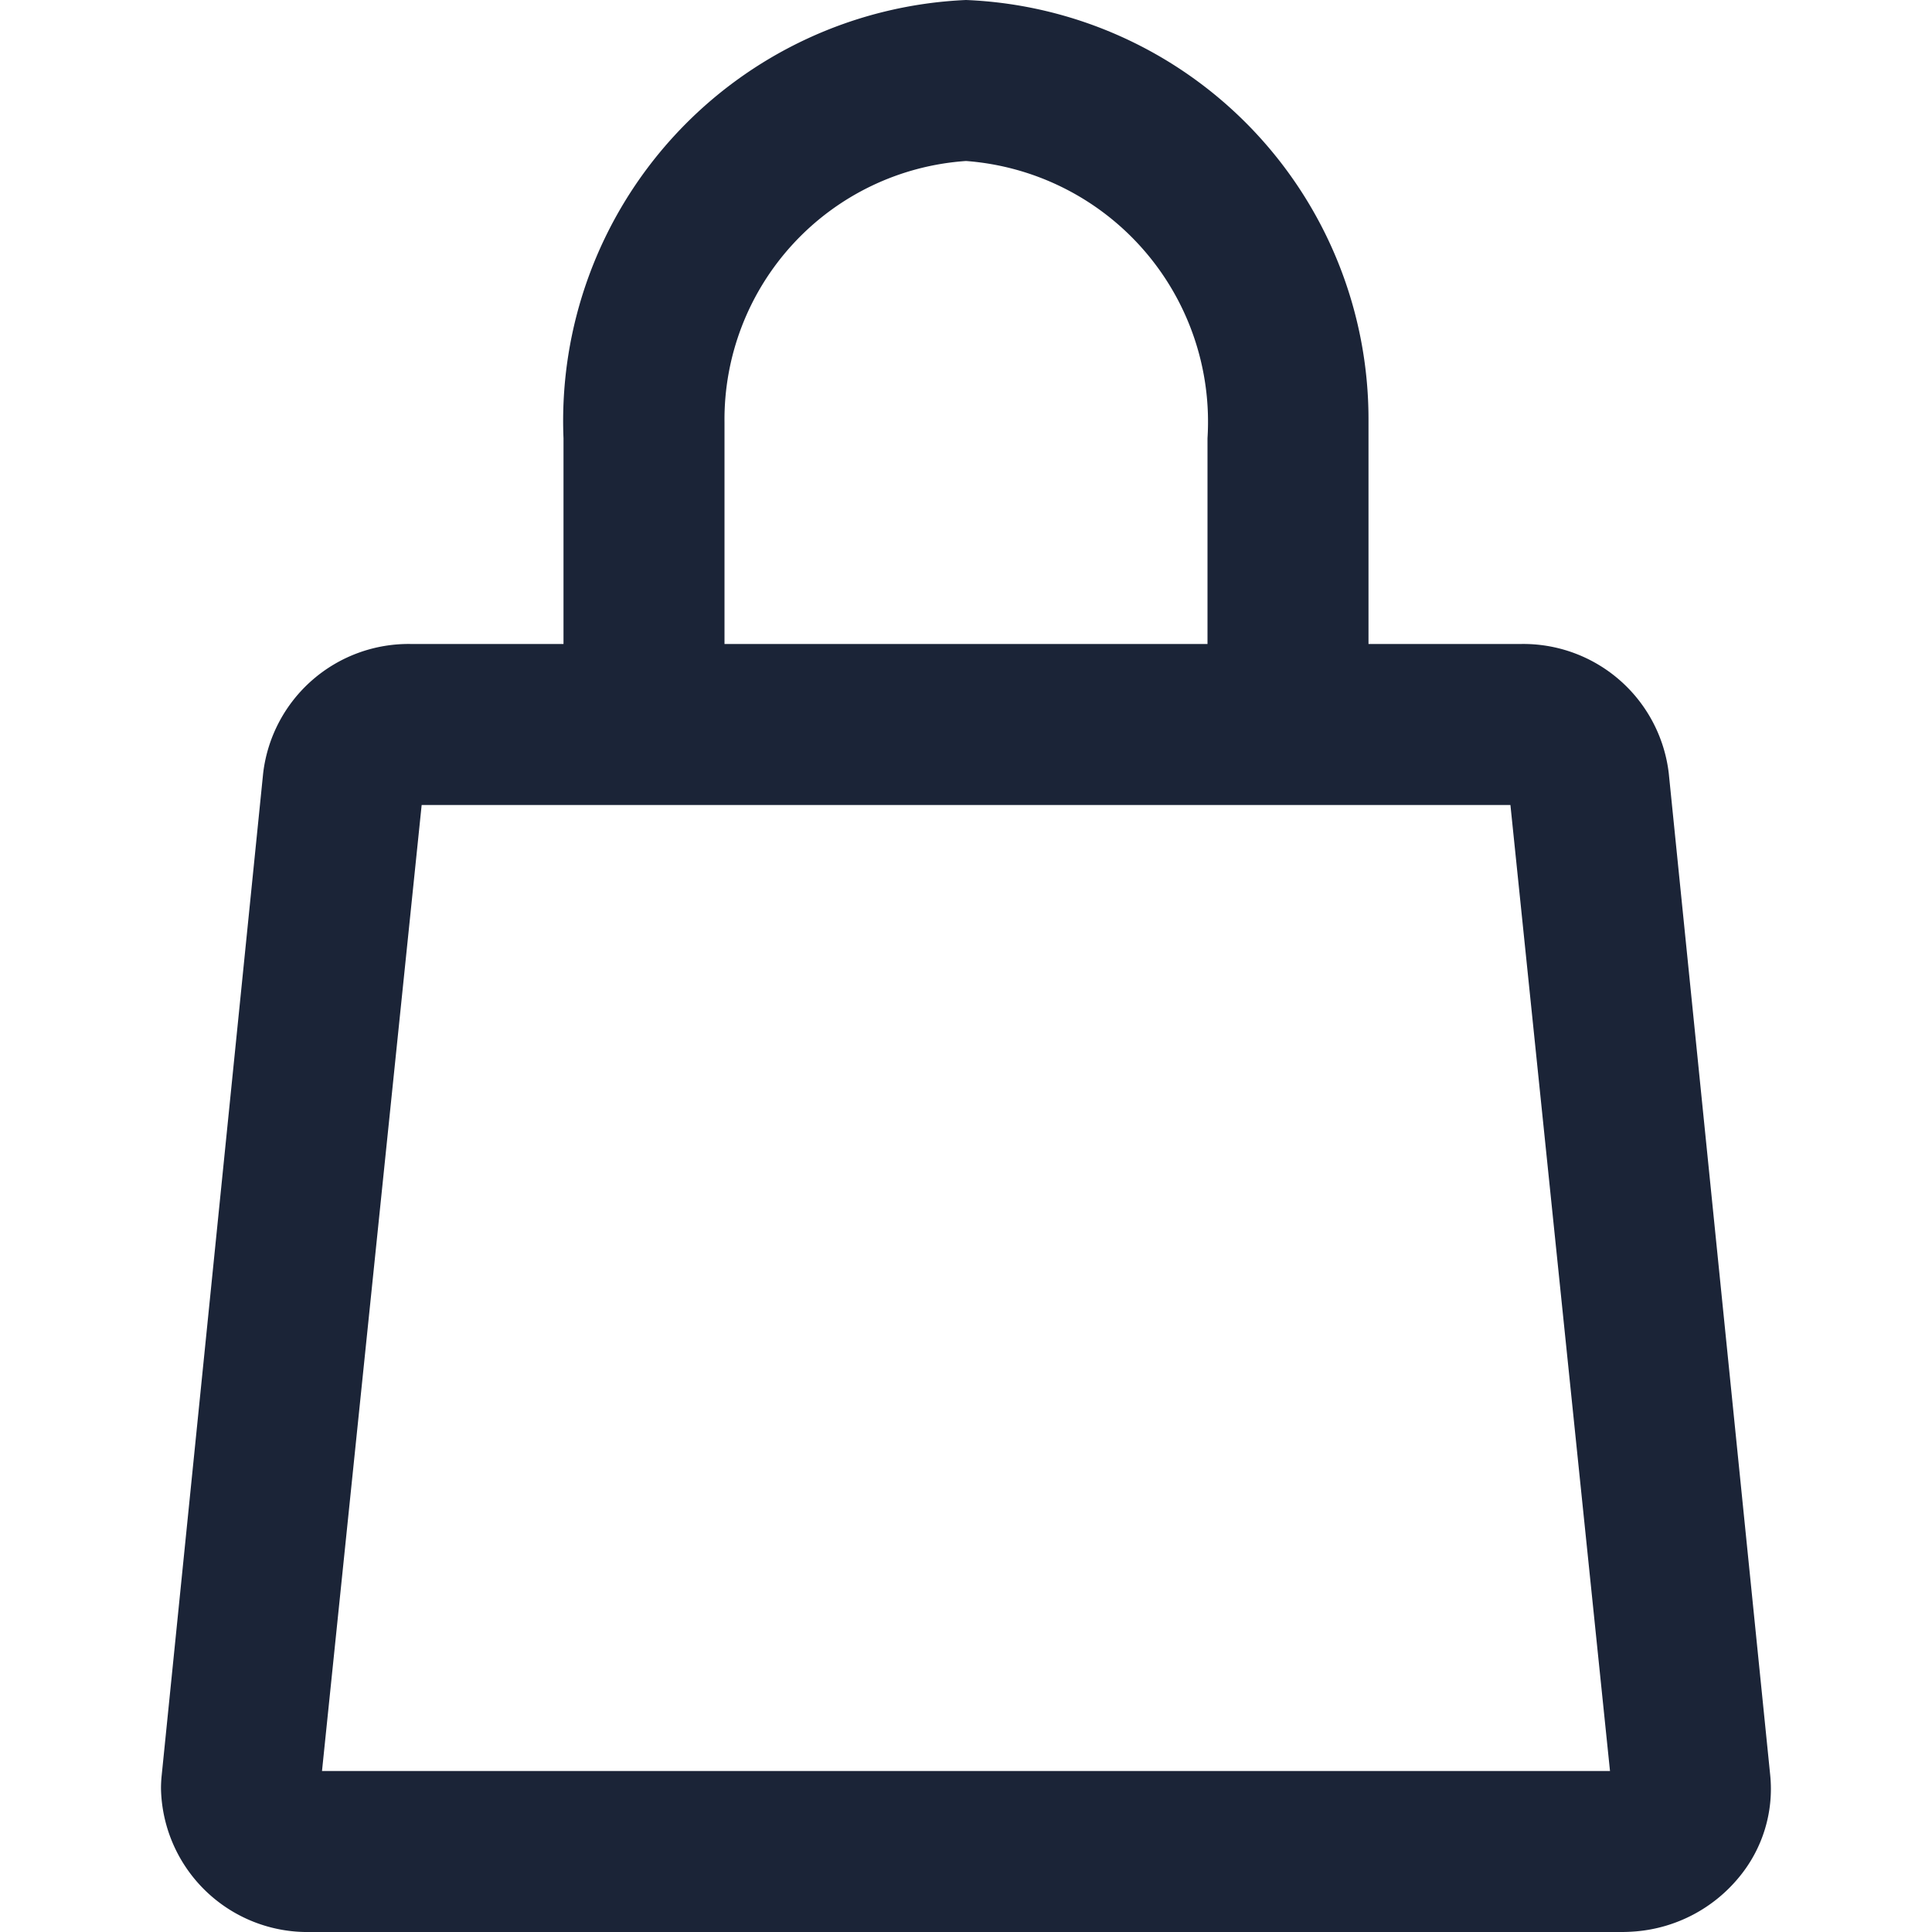 <svg id="cart_icn" xmlns="http://www.w3.org/2000/svg" width="24" height="24" viewBox="0 0 24 24">
  <rect id="bg" width="24" height="24" fill="none"/>
  <path id="cart_icn-2" data-name="cart_icn" d="M1.852,24A1.819,1.819,0,0,1,0,22.222a1.514,1.514,0,0,1,.009-.172L1.269,9.606A1.819,1.819,0,0,1,3.113,8H5V5.444A5.234,5.234,0,0,1,10,0a5.212,5.212,0,0,1,5,5.222l0,.222V8h1.886a1.819,1.819,0,0,1,1.844,1.606l1.26,12.444a1.718,1.718,0,0,1-.39,1.273,1.859,1.859,0,0,1-1.274.669c-.059.005-.12.008-.179.008ZM2,22H18L16.763,10H3.238ZM13,8V5.444A3.248,3.248,0,0,0,10,2,3.219,3.219,0,0,0,7,5.247l0,.2V8Z" transform="translate(2)" fill="#1b2437"/>
</svg>
